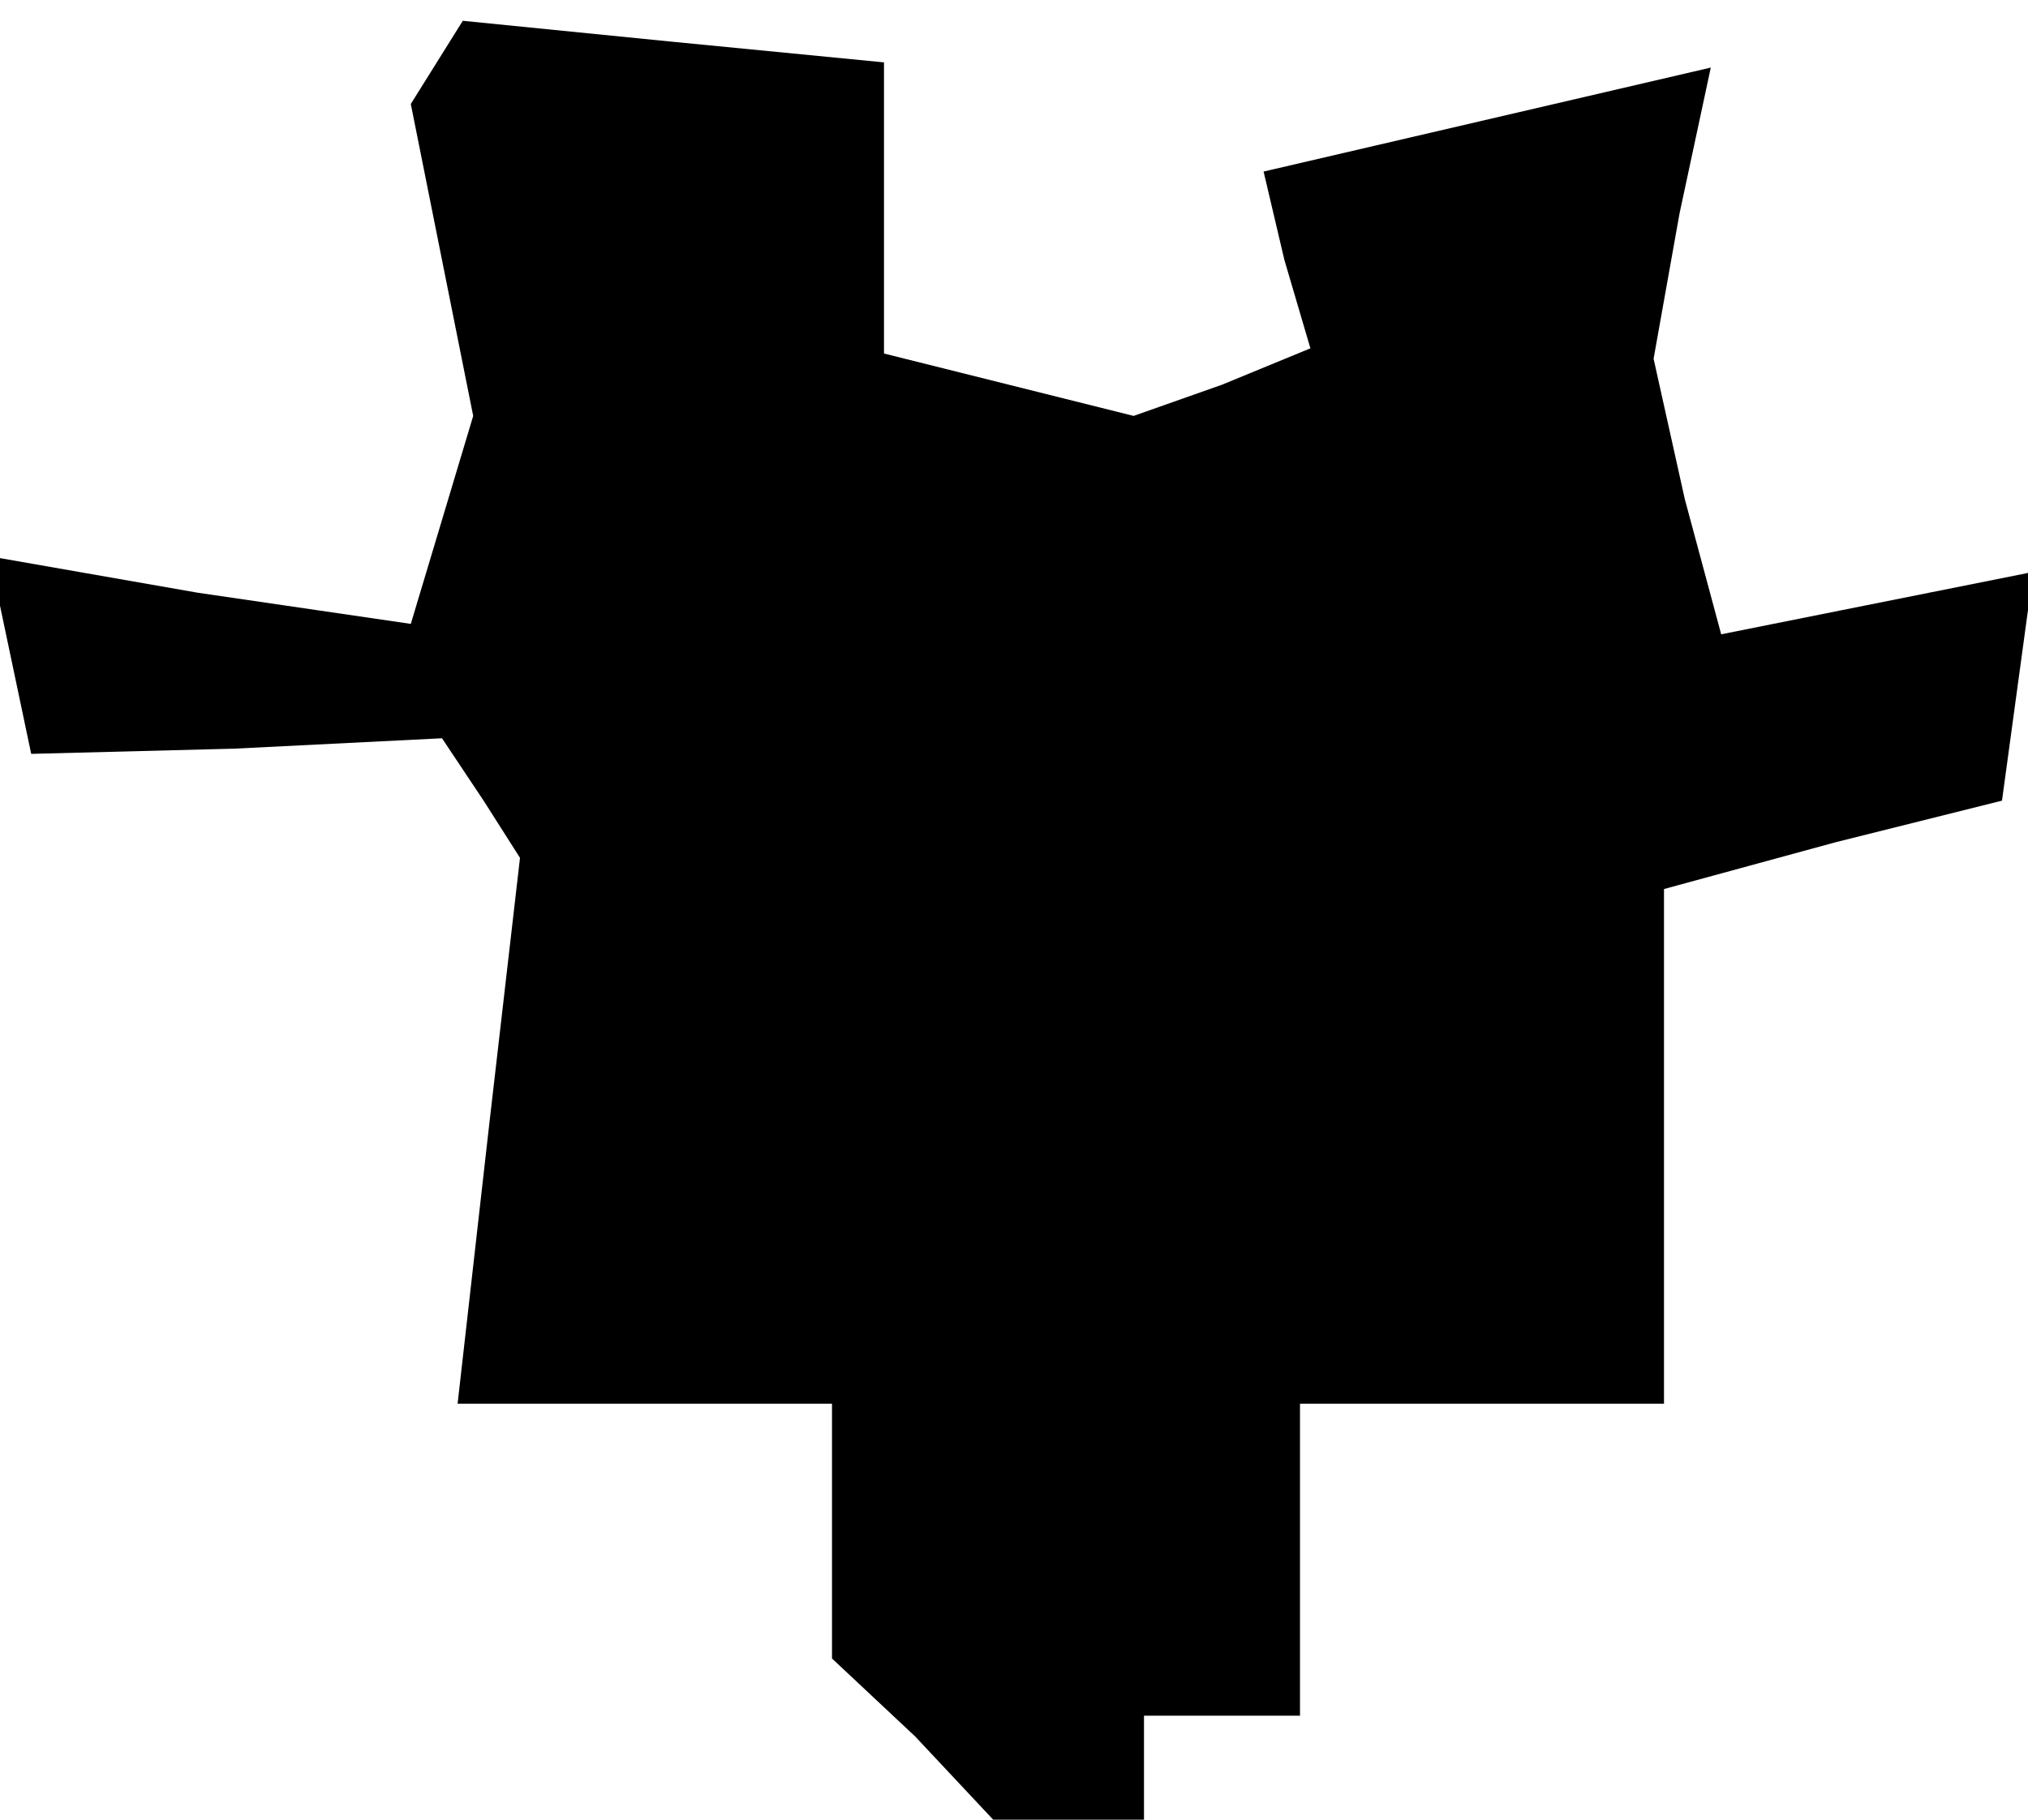 <?xml version="1.0" standalone="no"?>
<!DOCTYPE svg PUBLIC "-//W3C//DTD SVG 20010904//EN"
 "http://www.w3.org/TR/2001/REC-SVG-20010904/DTD/svg10.dtd">
<svg version="1.0" xmlns="http://www.w3.org/2000/svg"
 width="39pt" height="35pt" viewBox="0 0 39 35"
 preserveAspectRatio="xMidYMid meet">
<g transform="translate(0,35) scale(0.1,-0.1)"
fill="#000000" stroke="none">
<path d="M84 338 l-5 -8 6 -30 6 -30 -6 -20 -6 -20 -41 6 -40 7 4 -19 4 -19
39 1 40 2 8 -12 7 -11 -6 -52 -6 -53 36 0 36 0 0 -24 0 -25 16 -15 15 -16 15
0 14 0 0 10 0 10 15 0 15 0 0 30 0 30 35 0 35 0 0 50 0 49 33 9 32 8 3 22 3
22 -30 -6 -30 -6 -7 26 -6 27 5 28 6 28 -43 -10 -43 -10 4 -17 5 -17 -17 -7
-17 -6 -24 6 -24 6 0 28 0 28 -41 4 -40 4 -5 -8z"/>
</g>
</svg>
